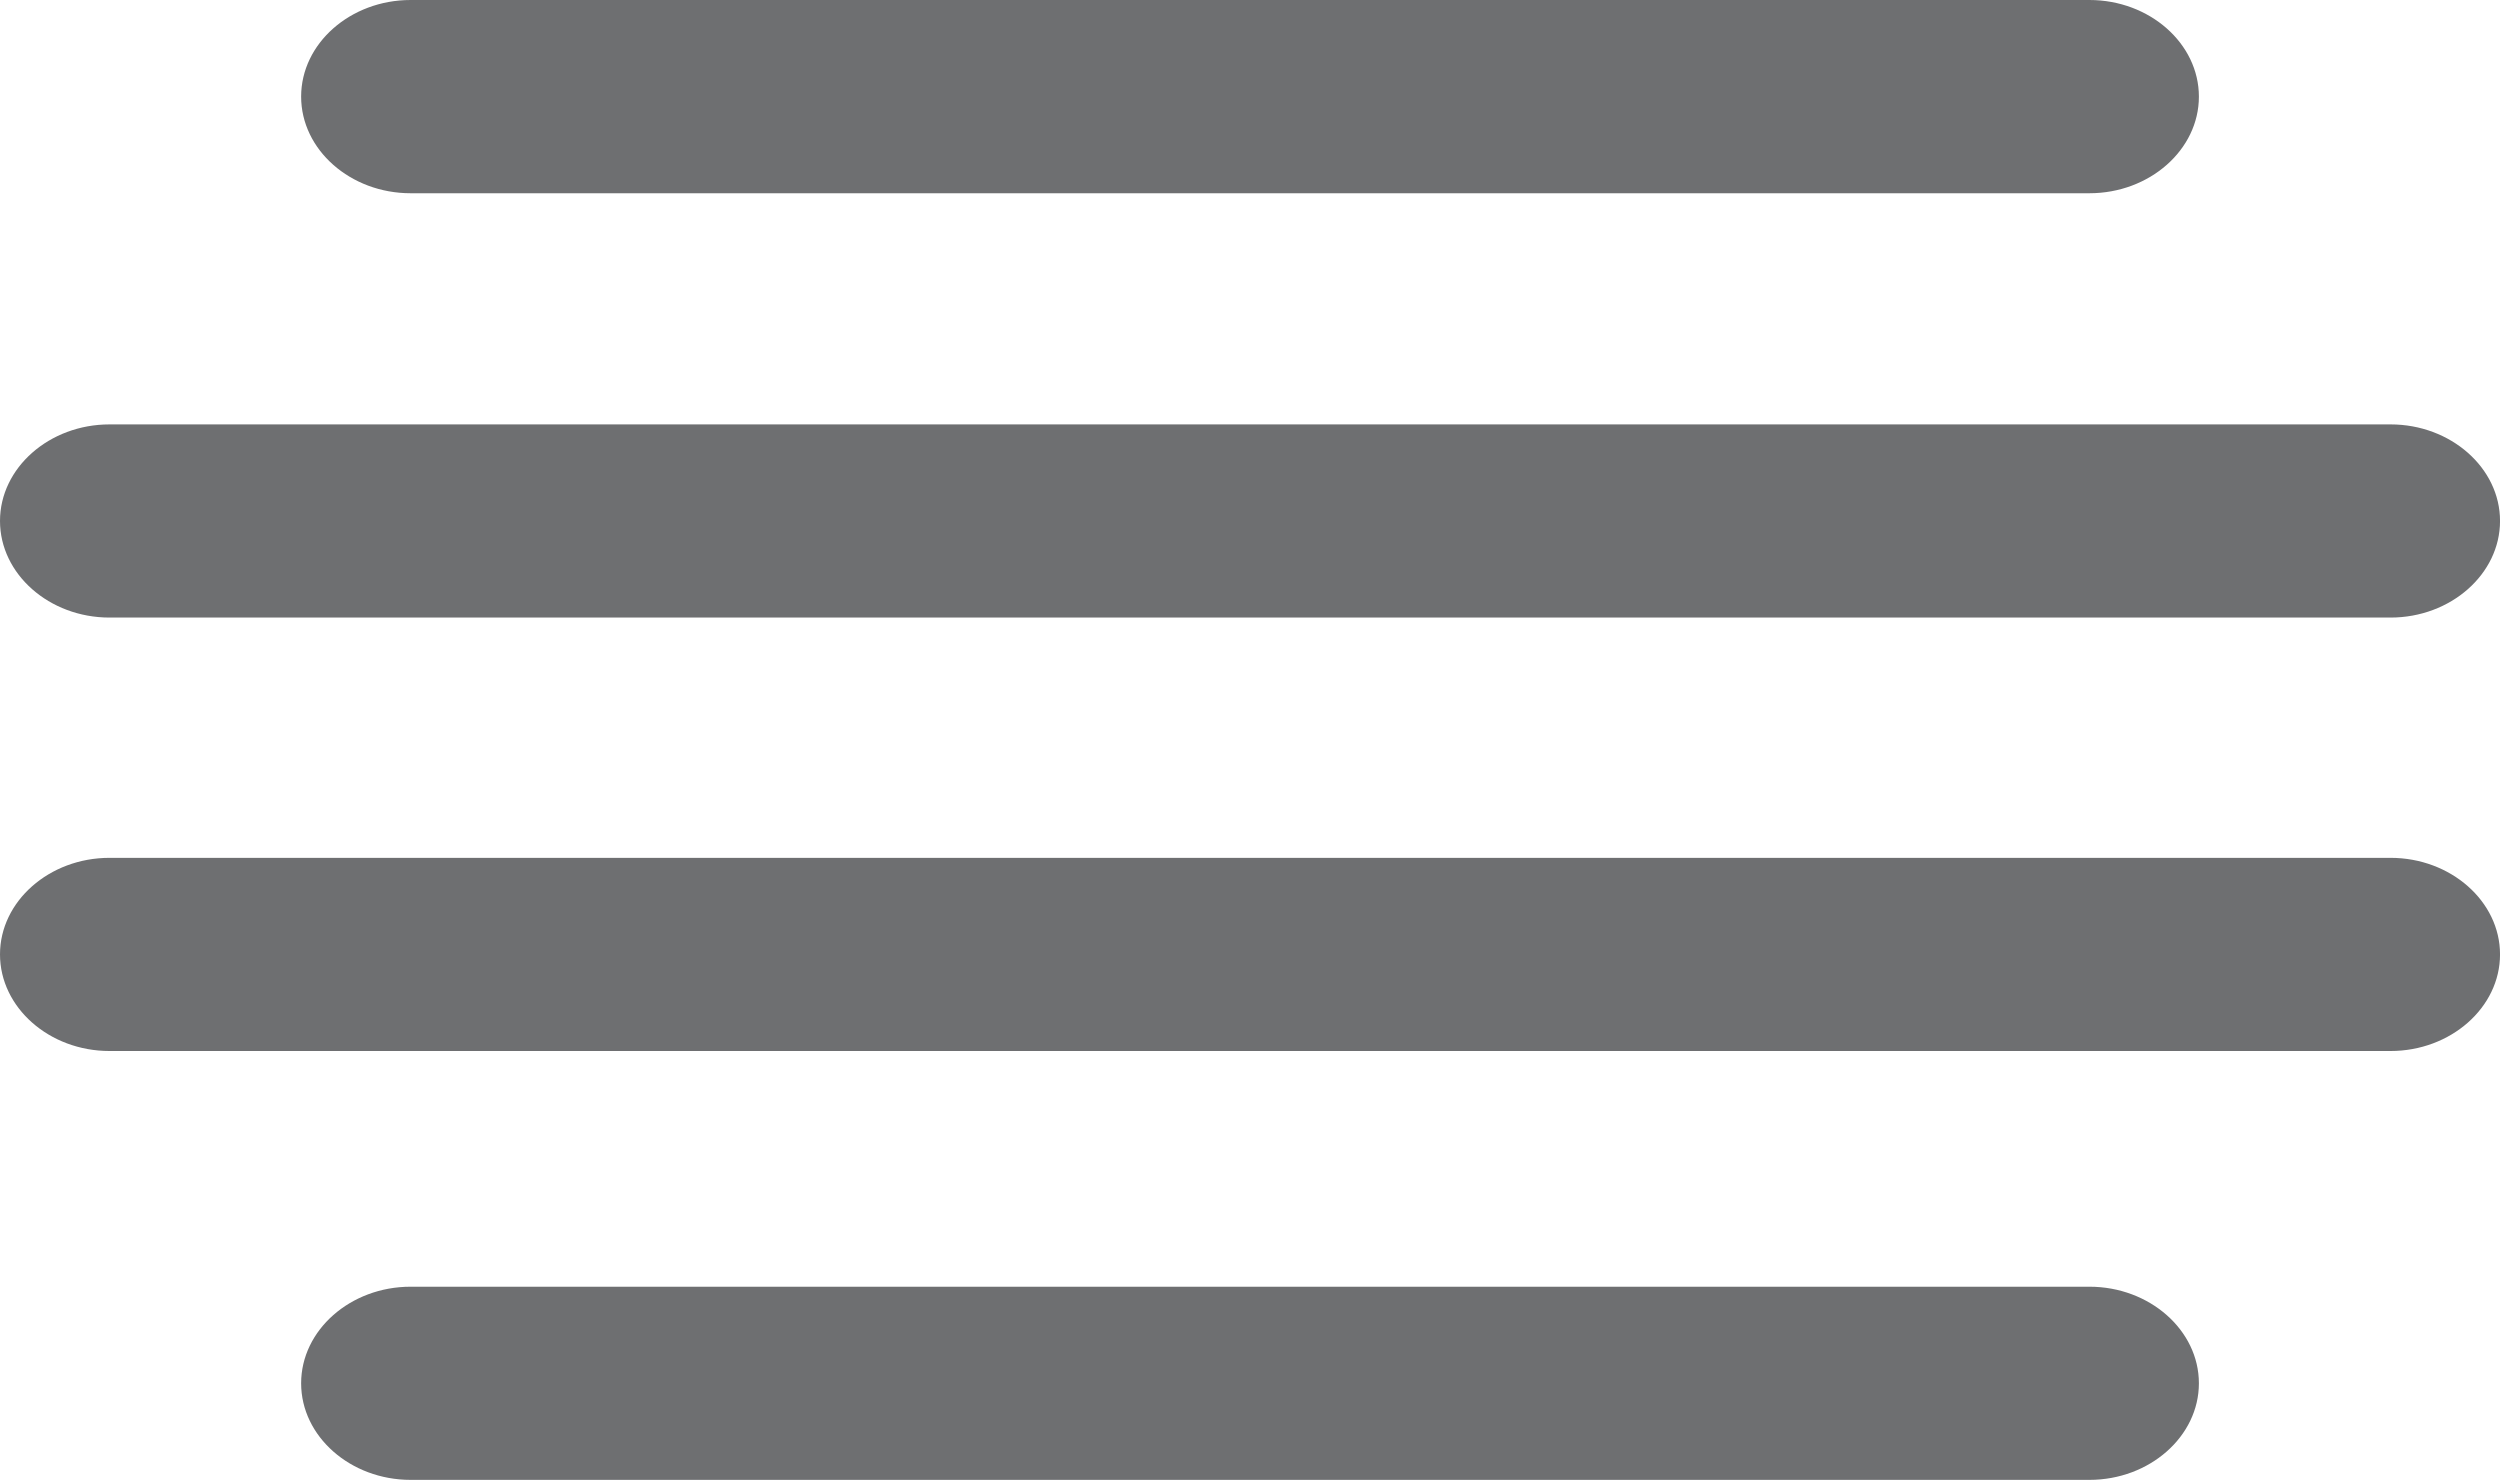 <?xml version="1.0" encoding="utf-8"?>
<!-- Generator: Adobe Illustrator 16.0.4, SVG Export Plug-In . SVG Version: 6.00 Build 0)  -->
<!DOCTYPE svg PUBLIC "-//W3C//DTD SVG 1.1//EN" "http://www.w3.org/Graphics/SVG/1.1/DTD/svg11.dtd">
<svg version="1.1" id="Layer_1" xmlns="http://www.w3.org/2000/svg" xmlns:xlink="http://www.w3.org/1999/xlink" x="0px" y="0px"
	 width="91.322px" height="54.059px" viewBox="0 0 91.322 54.059" enable-background="new 0 0 91.322 54.059" xml:space="preserve">
<g>
	<path fill="#6E6F71" d="M4,22.559h83.323c2.199,0,4-1.588,4-3.529c0-1.939-1.801-3.527-4-3.527H4c-2.2,0-4,1.588-4,3.527
		C0,20.971,1.8,22.559,4,22.559z"/>
	<path fill="#6E6F71" d="M87.323,31.336H4c-2.2,0-4,1.588-4,3.527c0,1.941,1.8,3.529,4,3.529h83.323c2.199,0,4-1.588,4-3.529
		C91.323,32.924,89.522,31.336,87.323,31.336z"/>
	<path fill="#6E6F71" d="M76.323,47.002H15c-2.2,0-4,1.588-4,3.528s1.8,3.528,4,3.528h61.323c2.199,0,4-1.588,4-3.528
		S78.522,47.002,76.323,47.002z"/>
	<path fill="#6E6F71" d="M15,7.059h61.323c2.199,0,4-1.588,4-3.529S78.522,0,76.323,0H15c-2.2,0-4,1.588-4,3.529
		S12.8,7.059,15,7.059z"/>
</g>
</svg>
